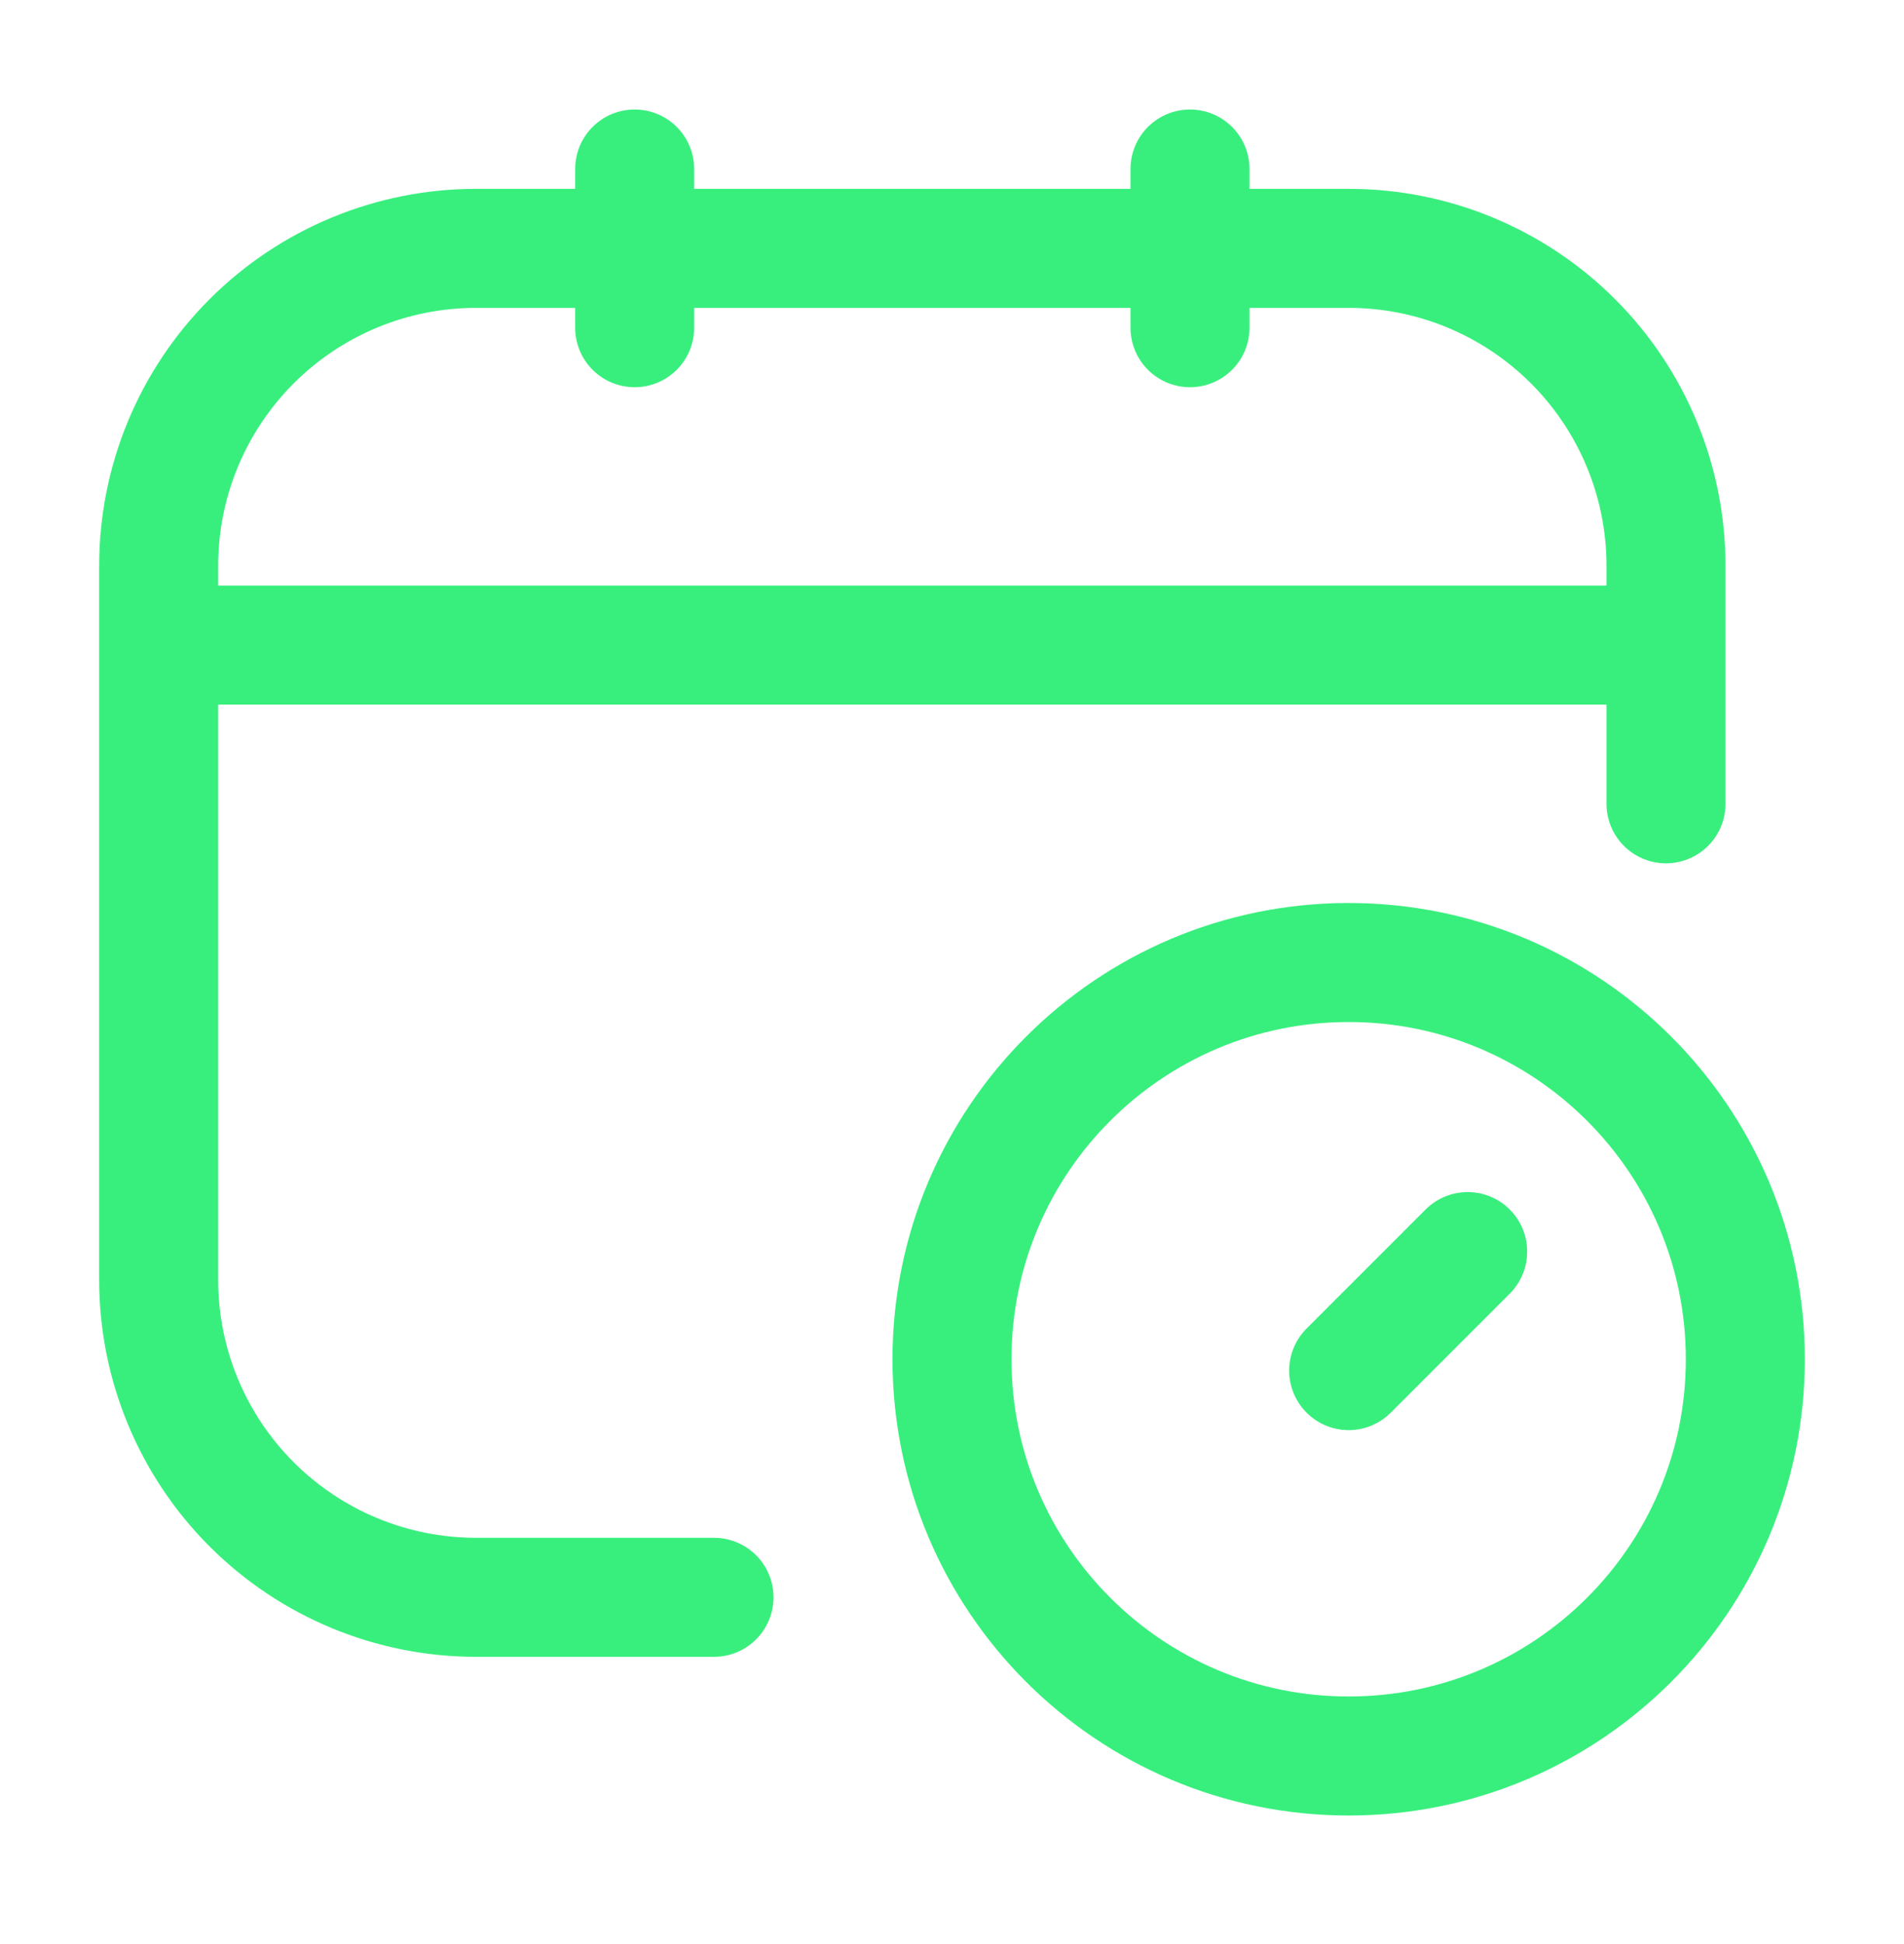 <svg width="48" height="49" viewBox="0 0 48 49" fill="none" xmlns="http://www.w3.org/2000/svg">
<path d="M18 40.26H12C9.878 40.26 7.843 39.417 6.343 37.916C4.843 36.416 4 34.381 4 32.26V14.26C4 12.138 4.843 10.103 6.343 8.603C7.843 7.103 9.878 6.26 12 6.26H34C36.122 6.26 38.157 7.103 39.657 8.603C41.157 10.103 42 12.138 42 14.26V20.26M16 4.26V8.26M30 4.26V8.26M4 16.26H42M37 31.546L34 34.546" stroke="#38EF7D" stroke-width="3" stroke-linecap="round" stroke-linejoin="round"/>
<path d="M34 44.26C39.523 44.26 44 39.782 44 34.26C44 28.737 39.523 24.26 34 24.26C28.477 24.26 24 28.737 24 34.26C24 39.782 28.477 44.26 34 44.26Z" stroke="#38EF7D" stroke-width="3" stroke-linecap="round" stroke-linejoin="round"/>
</svg>
